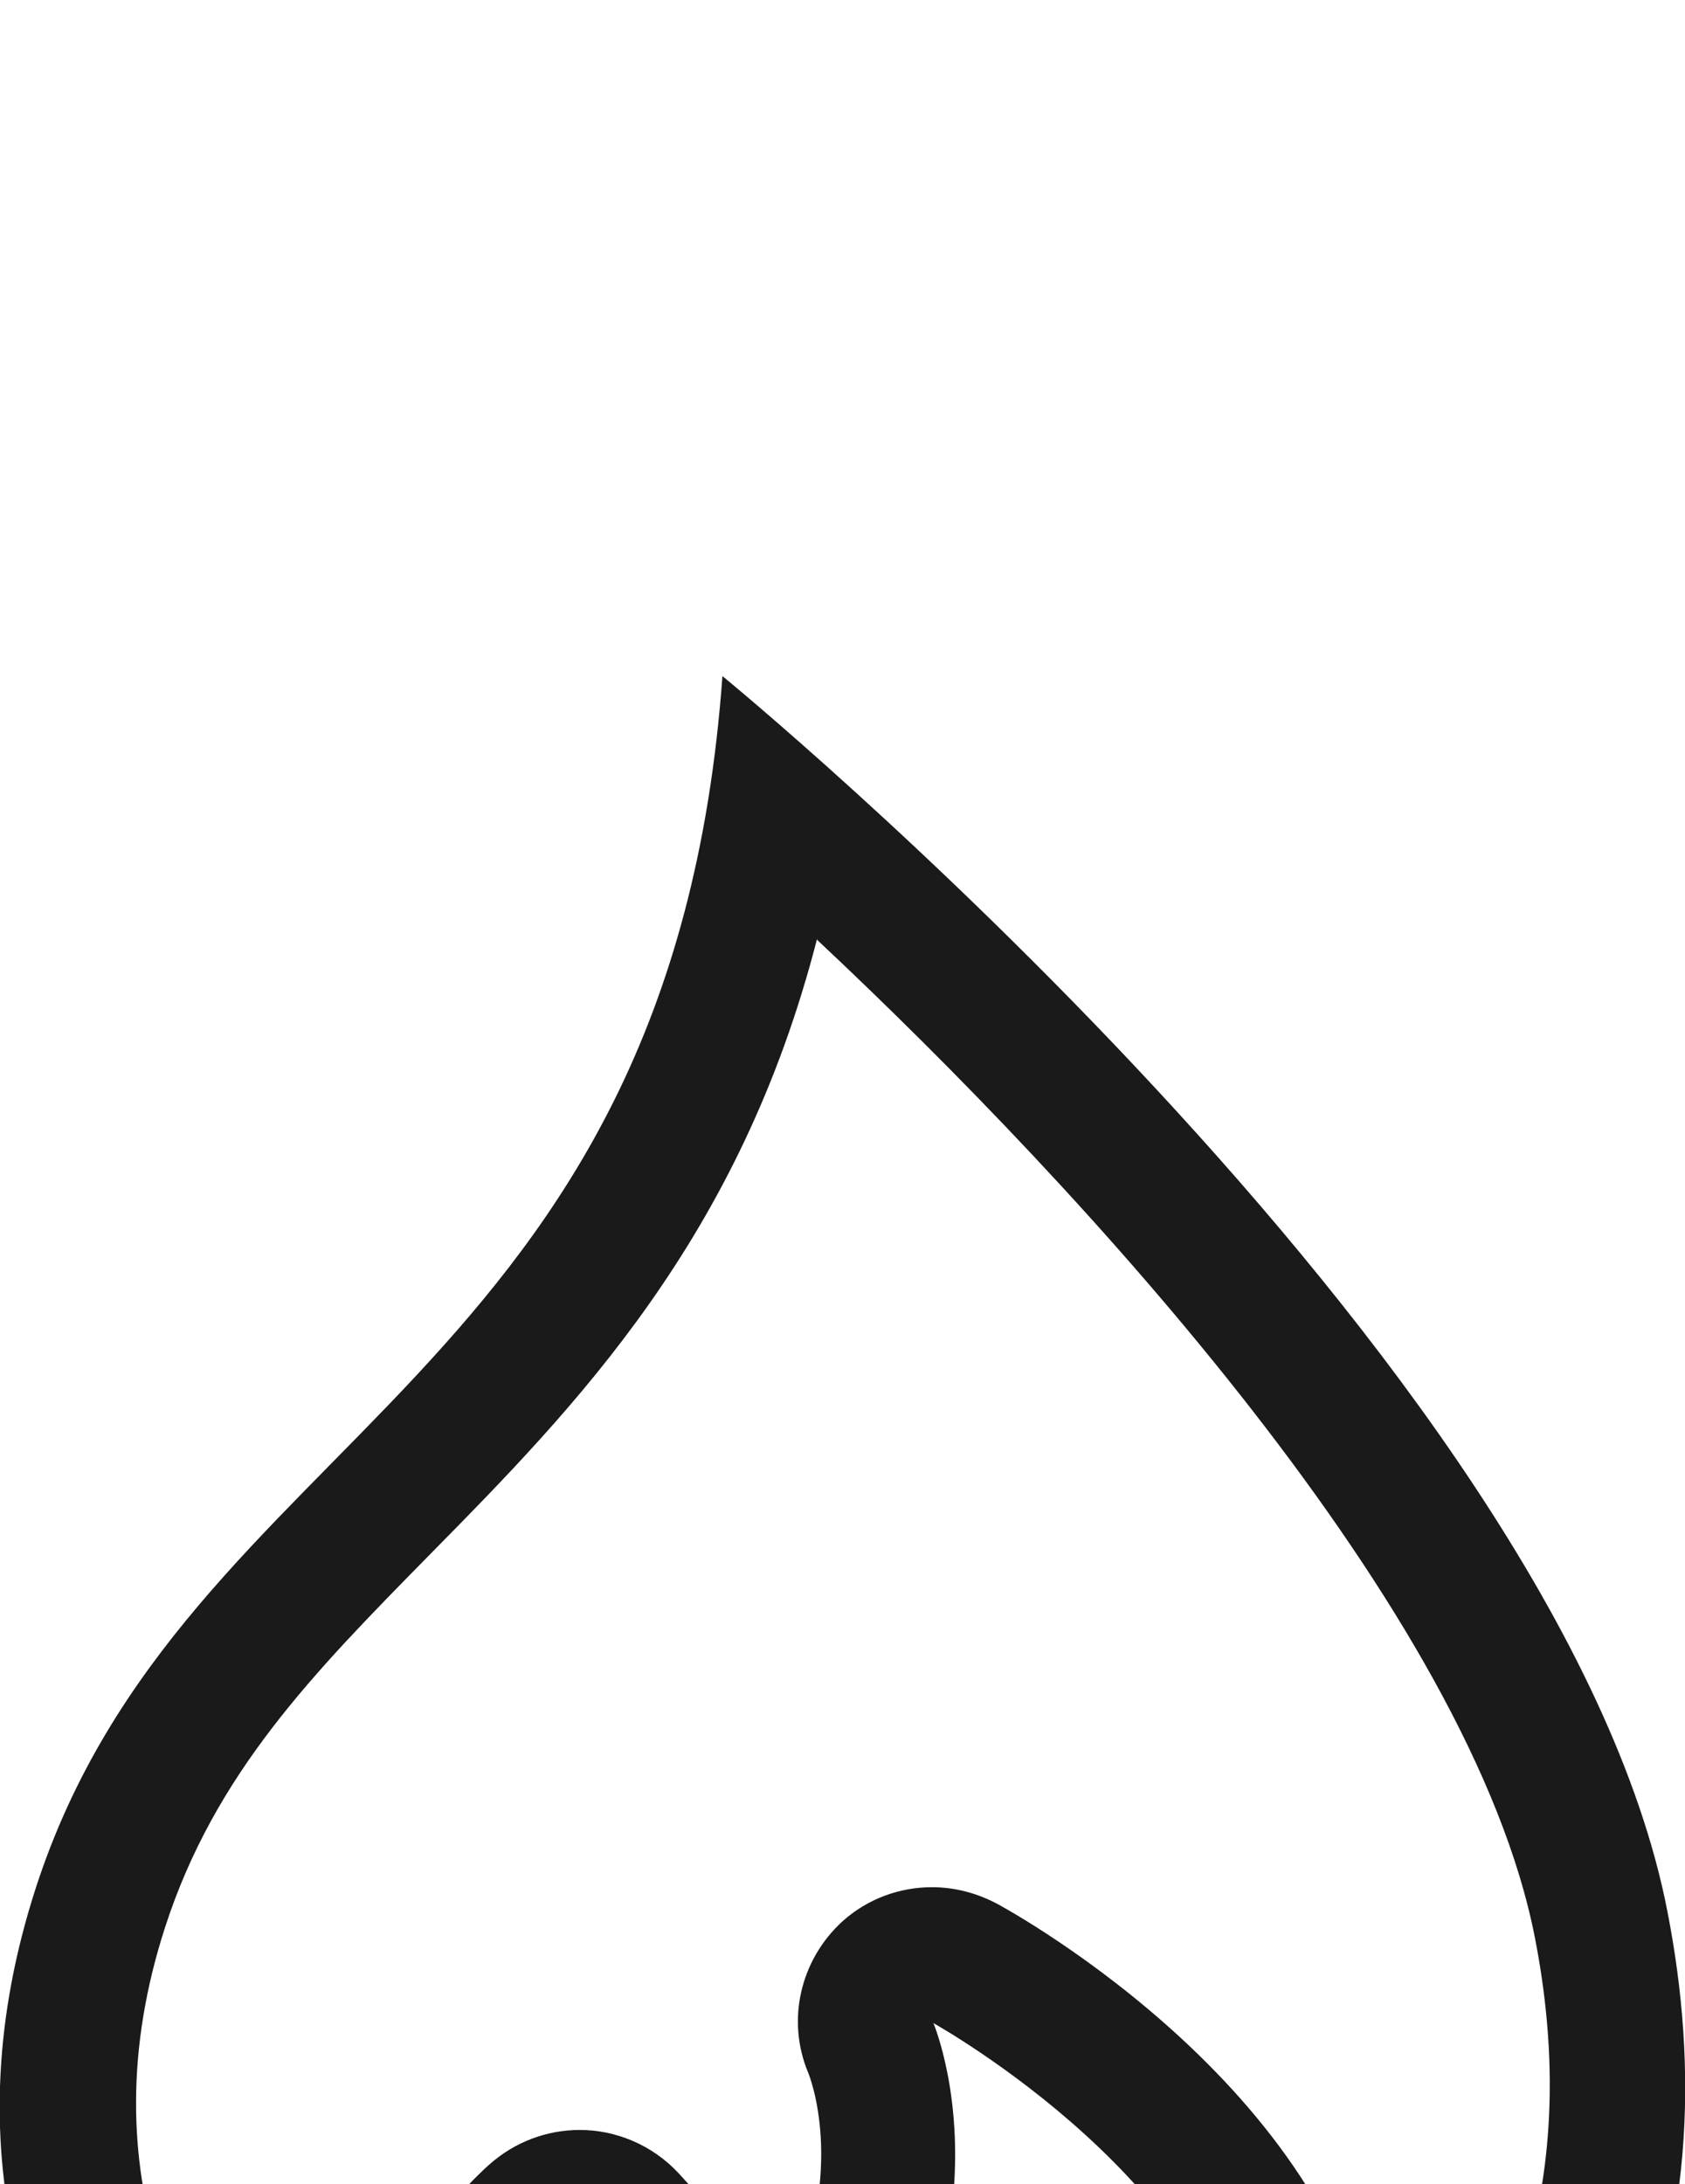 <?xml version="1.0" encoding="UTF-8"?><svg id="Capa_2" xmlns="http://www.w3.org/2000/svg" xmlns:xlink="http://www.w3.org/1999/xlink" viewBox="0 0 24.93 32.3"><defs><style>.cls-1{filter:url(#drop-shadow-1);}.cls-2{fill:#1a1a1a;}</style><filter id="drop-shadow-1" filterUnits="userSpaceOnUse"><feOffset dx="0" dy="10"/><feGaussianBlur result="blur" stdDeviation="20"/><feFlood flood-color="#000" flood-opacity=".12"/><feComposite in2="blur" operator="in"/><feComposite in="SourceGraphic"/></filter></defs><g id="main"><g class="cls-1"><path class="cls-2" d="M12.09,3.9c3.97,3.72,9.68,9.94,10.62,14.76,.64,3.28-.12,6.08-2.3,8.46,.03-.49,.04-.99,.01-1.51-.19-4.3-5.08-7.13-5.64-7.44-.31-.17-.65-.26-.99-.26-.48,0-.95,.17-1.32,.5-.63,.57-.84,1.47-.51,2.25,.09,.23,.57,1.7-.46,3.65-.34-.73-.81-1.47-1.46-2.17-.39-.42-.93-.64-1.46-.64-.48,0-.96,.17-1.35,.52-.25,.22-2.29,2.16-2.59,5.04-2-2.11-3.36-4.96-2.2-8.55,.74-2.29,2.2-3.77,3.9-5.5,2.19-2.22,4.61-4.69,5.75-9.13m-1.4-3.9C9.94,10.47,2.72,11.17,.53,17.92c-2.5,7.72,4.4,12.5,7.65,14.27,.04,.02,.08,.03,.12,.03,.2,0,.34-.26,.17-.43-4.28-4.29,.1-8.28,.1-8.28,2.33,2.5,1.53,5.34,1.53,5.34,5.65-4.38,3.71-8.93,3.71-8.93,0,0,4.46,2.48,4.61,5.78,.12,2.59-.59,4.55-1.97,6.18-.15,.18,0,.41,.19,.41,.04,0,.08,0,.12-.03,7.64-4.05,8.82-9.33,7.91-13.99C23.09,10.14,10.69,0,10.69,0h0Z"/></g></g></svg>